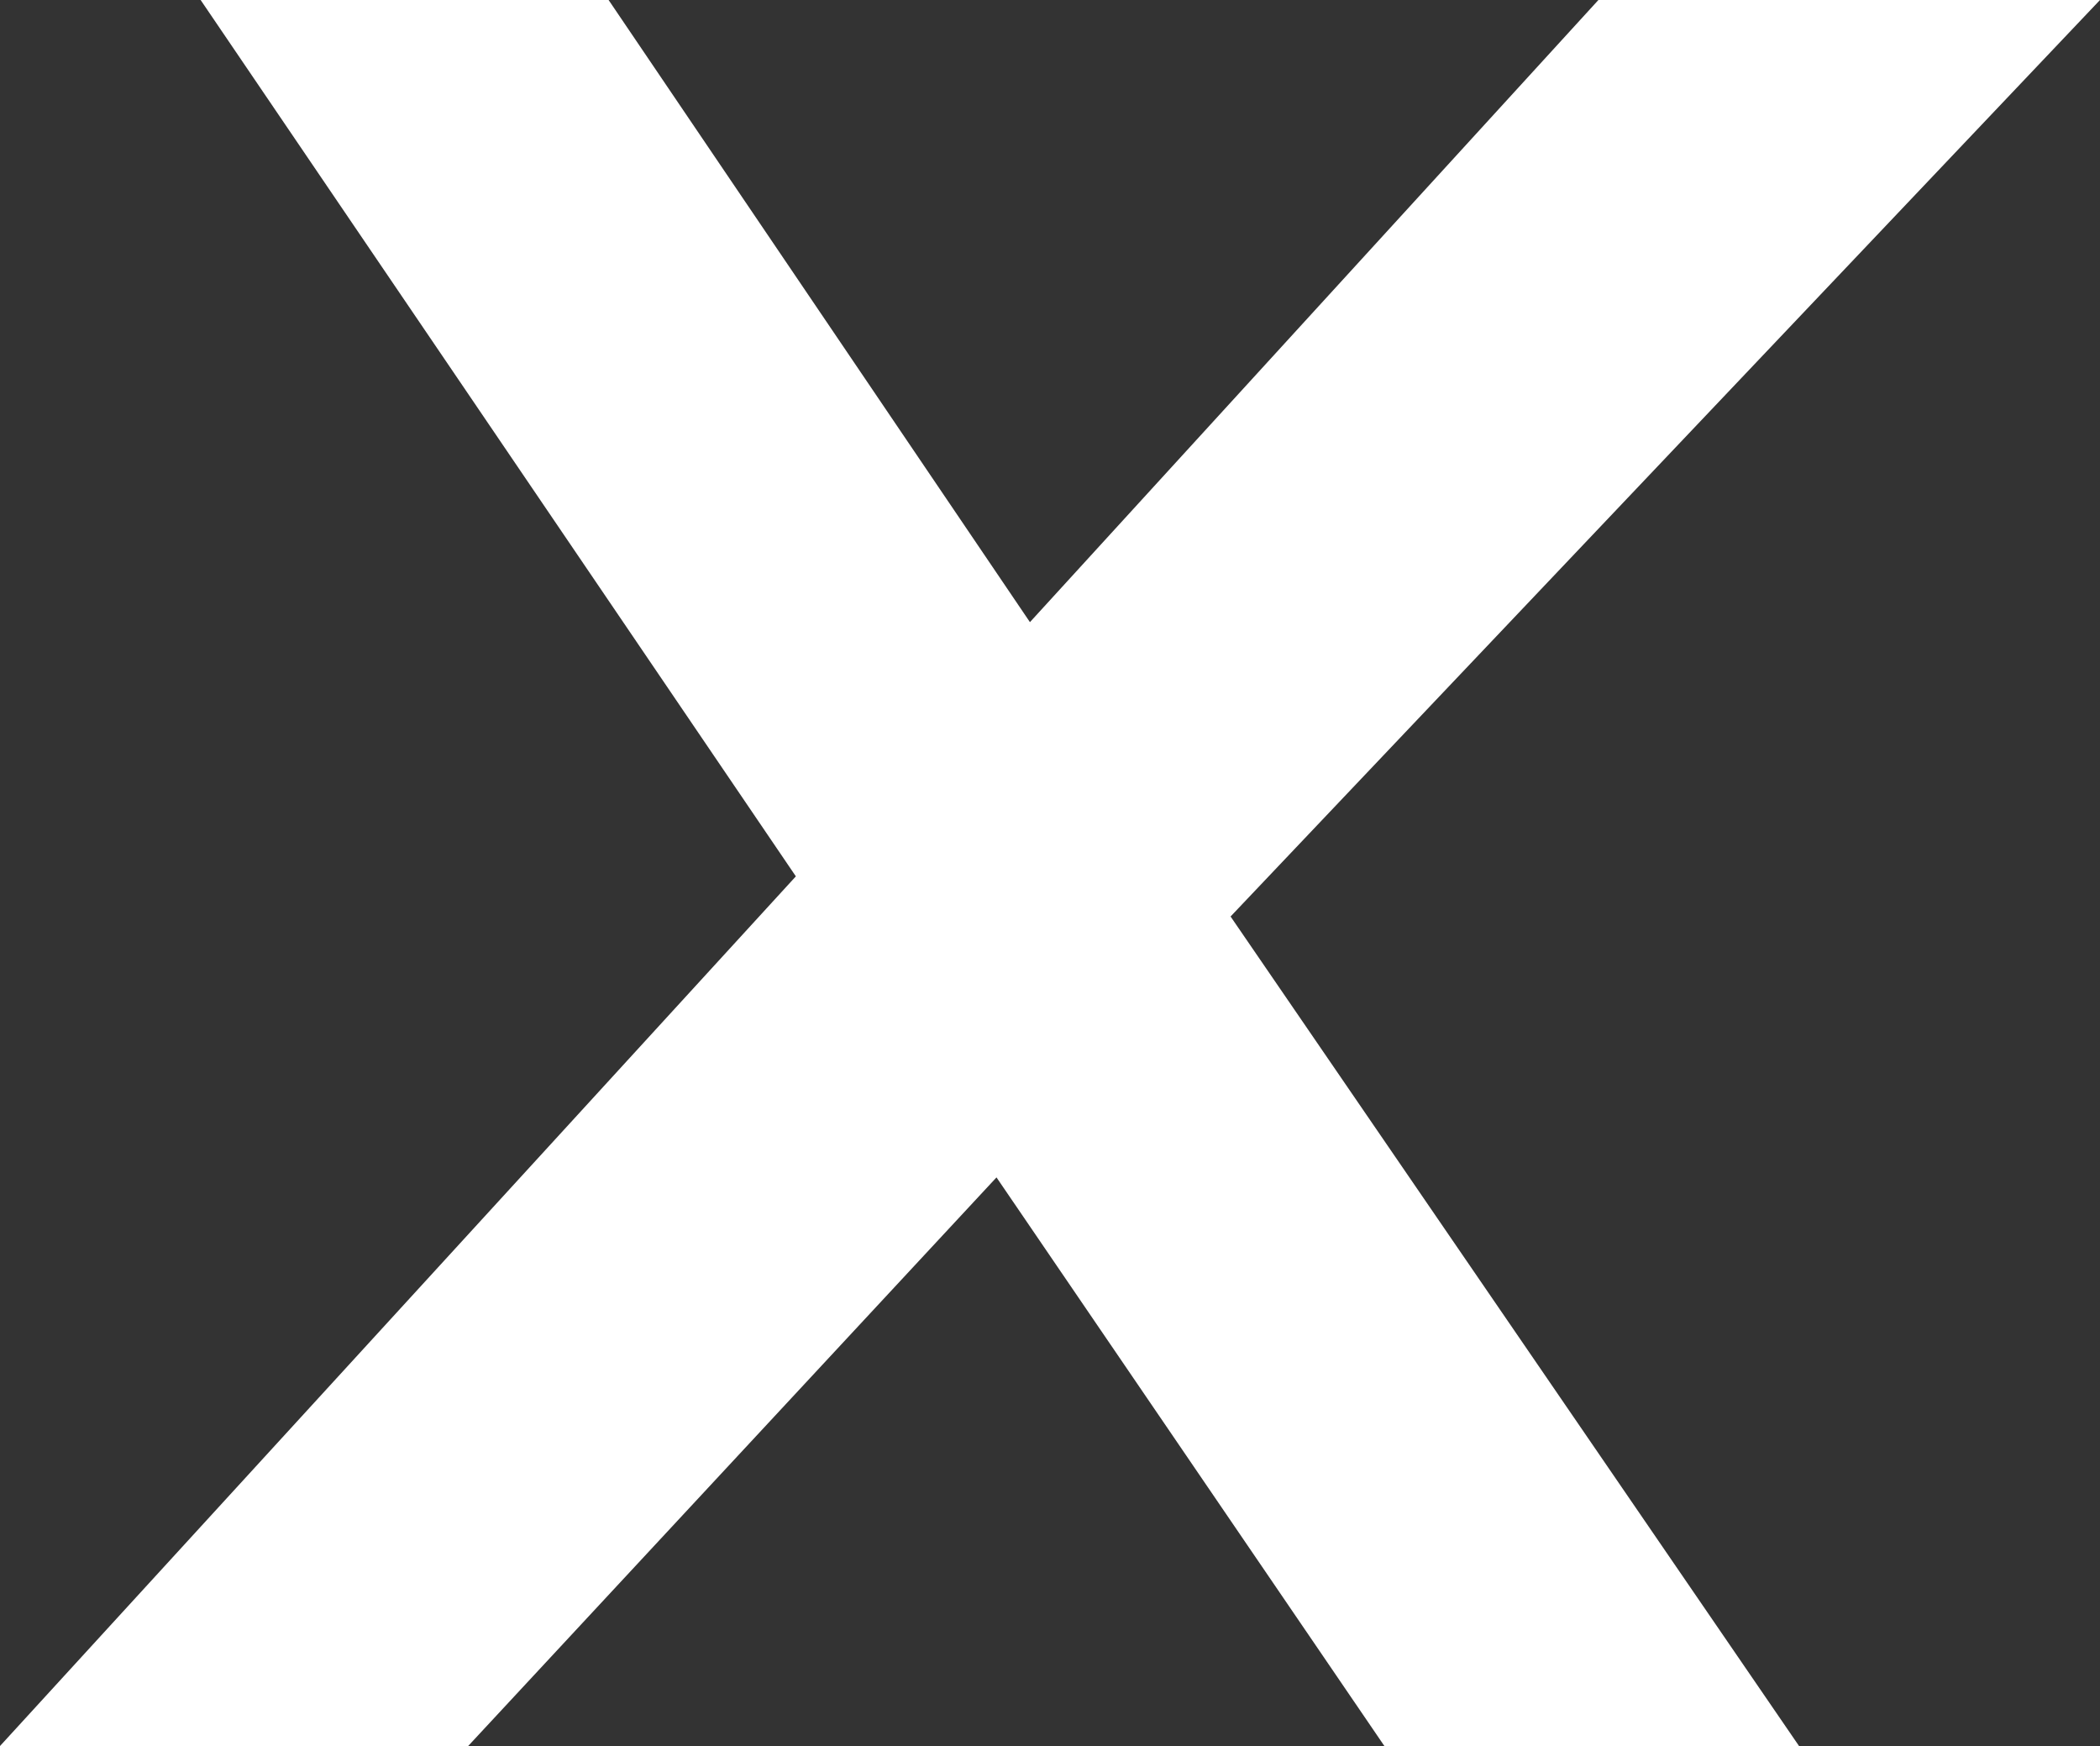 <?xml version="1.0" encoding="UTF-8" standalone="no"?>
<svg xmlns:xlink="http://www.w3.org/1999/xlink" height="13.05px" width="15.7px" xmlns="http://www.w3.org/2000/svg">
  <rect width="100%" height="100%" fill="#333333" stroke="none"/>
  <g transform="matrix(1.0, 0.0, 0.0, 1.0, 7.6, 6.45)">
    <path d="M0.1 -1.8 L4.35 -6.45 8.1 -6.45 1.6 0.4 5.85 6.6 2.75 6.6 -0.15 2.35 -4.1 6.6 -7.6 6.6 -1.65 0.1 -6.1 -6.45 -3.05 -6.45 0.1 -1.8" fill="#ffffff" fill-rule="evenodd" stroke="none"/>
  </g>
</svg>
